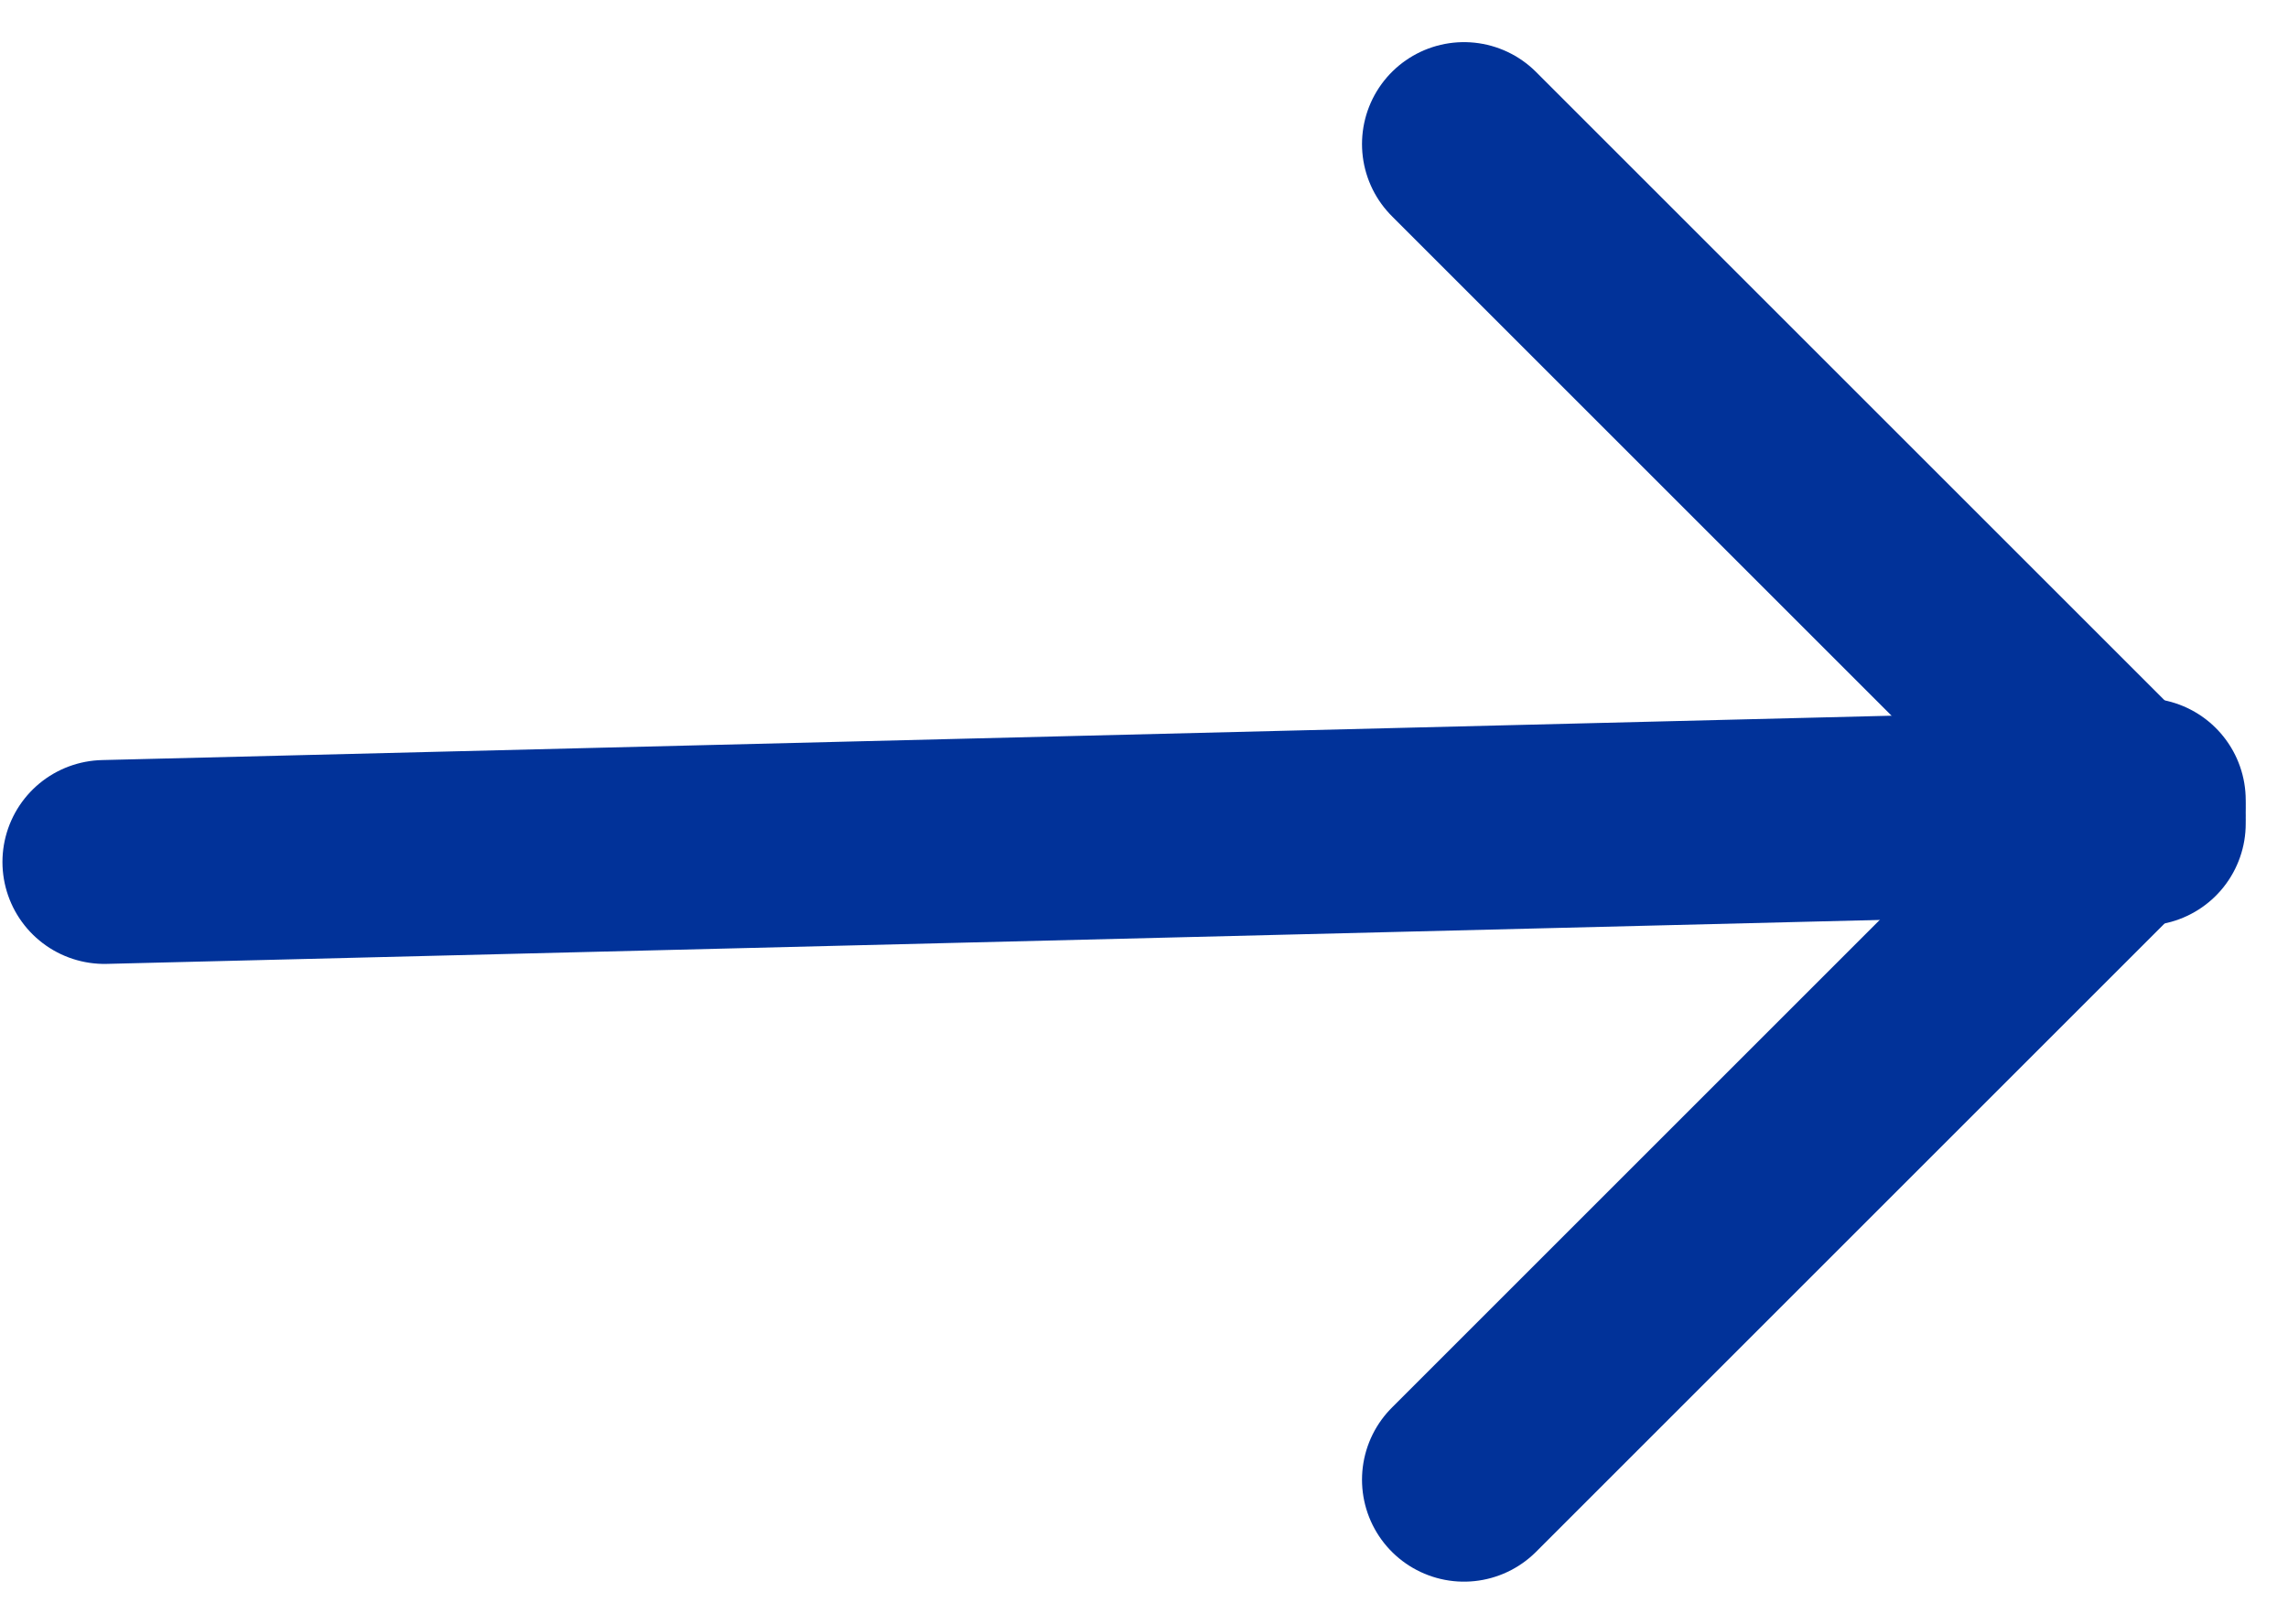 <svg xmlns="http://www.w3.org/2000/svg" width="16.829" height="11.947" viewBox="0 0 16.829 11.947">
  <g id="Group_1438" data-name="Group 1438" transform="translate(1.151 0.848)">
    <line id="Line_3" data-name="Line 3" y1="0.372" x2="15" transform="translate(-0.383 5.122)" fill="none" stroke="#013299" stroke-linecap="round" stroke-linejoin="round" stroke-width="1.5"/>
    <line id="Line_4" data-name="Line 4" y1="5" x2="5" transform="translate(9.617 5.039)" fill="none" stroke="#013299" stroke-linecap="round" stroke-linejoin="round" stroke-width="1.5"/>
    <line id="Line_5" data-name="Line 5" x2="5" y2="5" transform="translate(9.617 0.212)" fill="none" stroke="#013299" stroke-linecap="round" stroke-linejoin="round" stroke-width="1.5"/>
  </g>
</svg>
